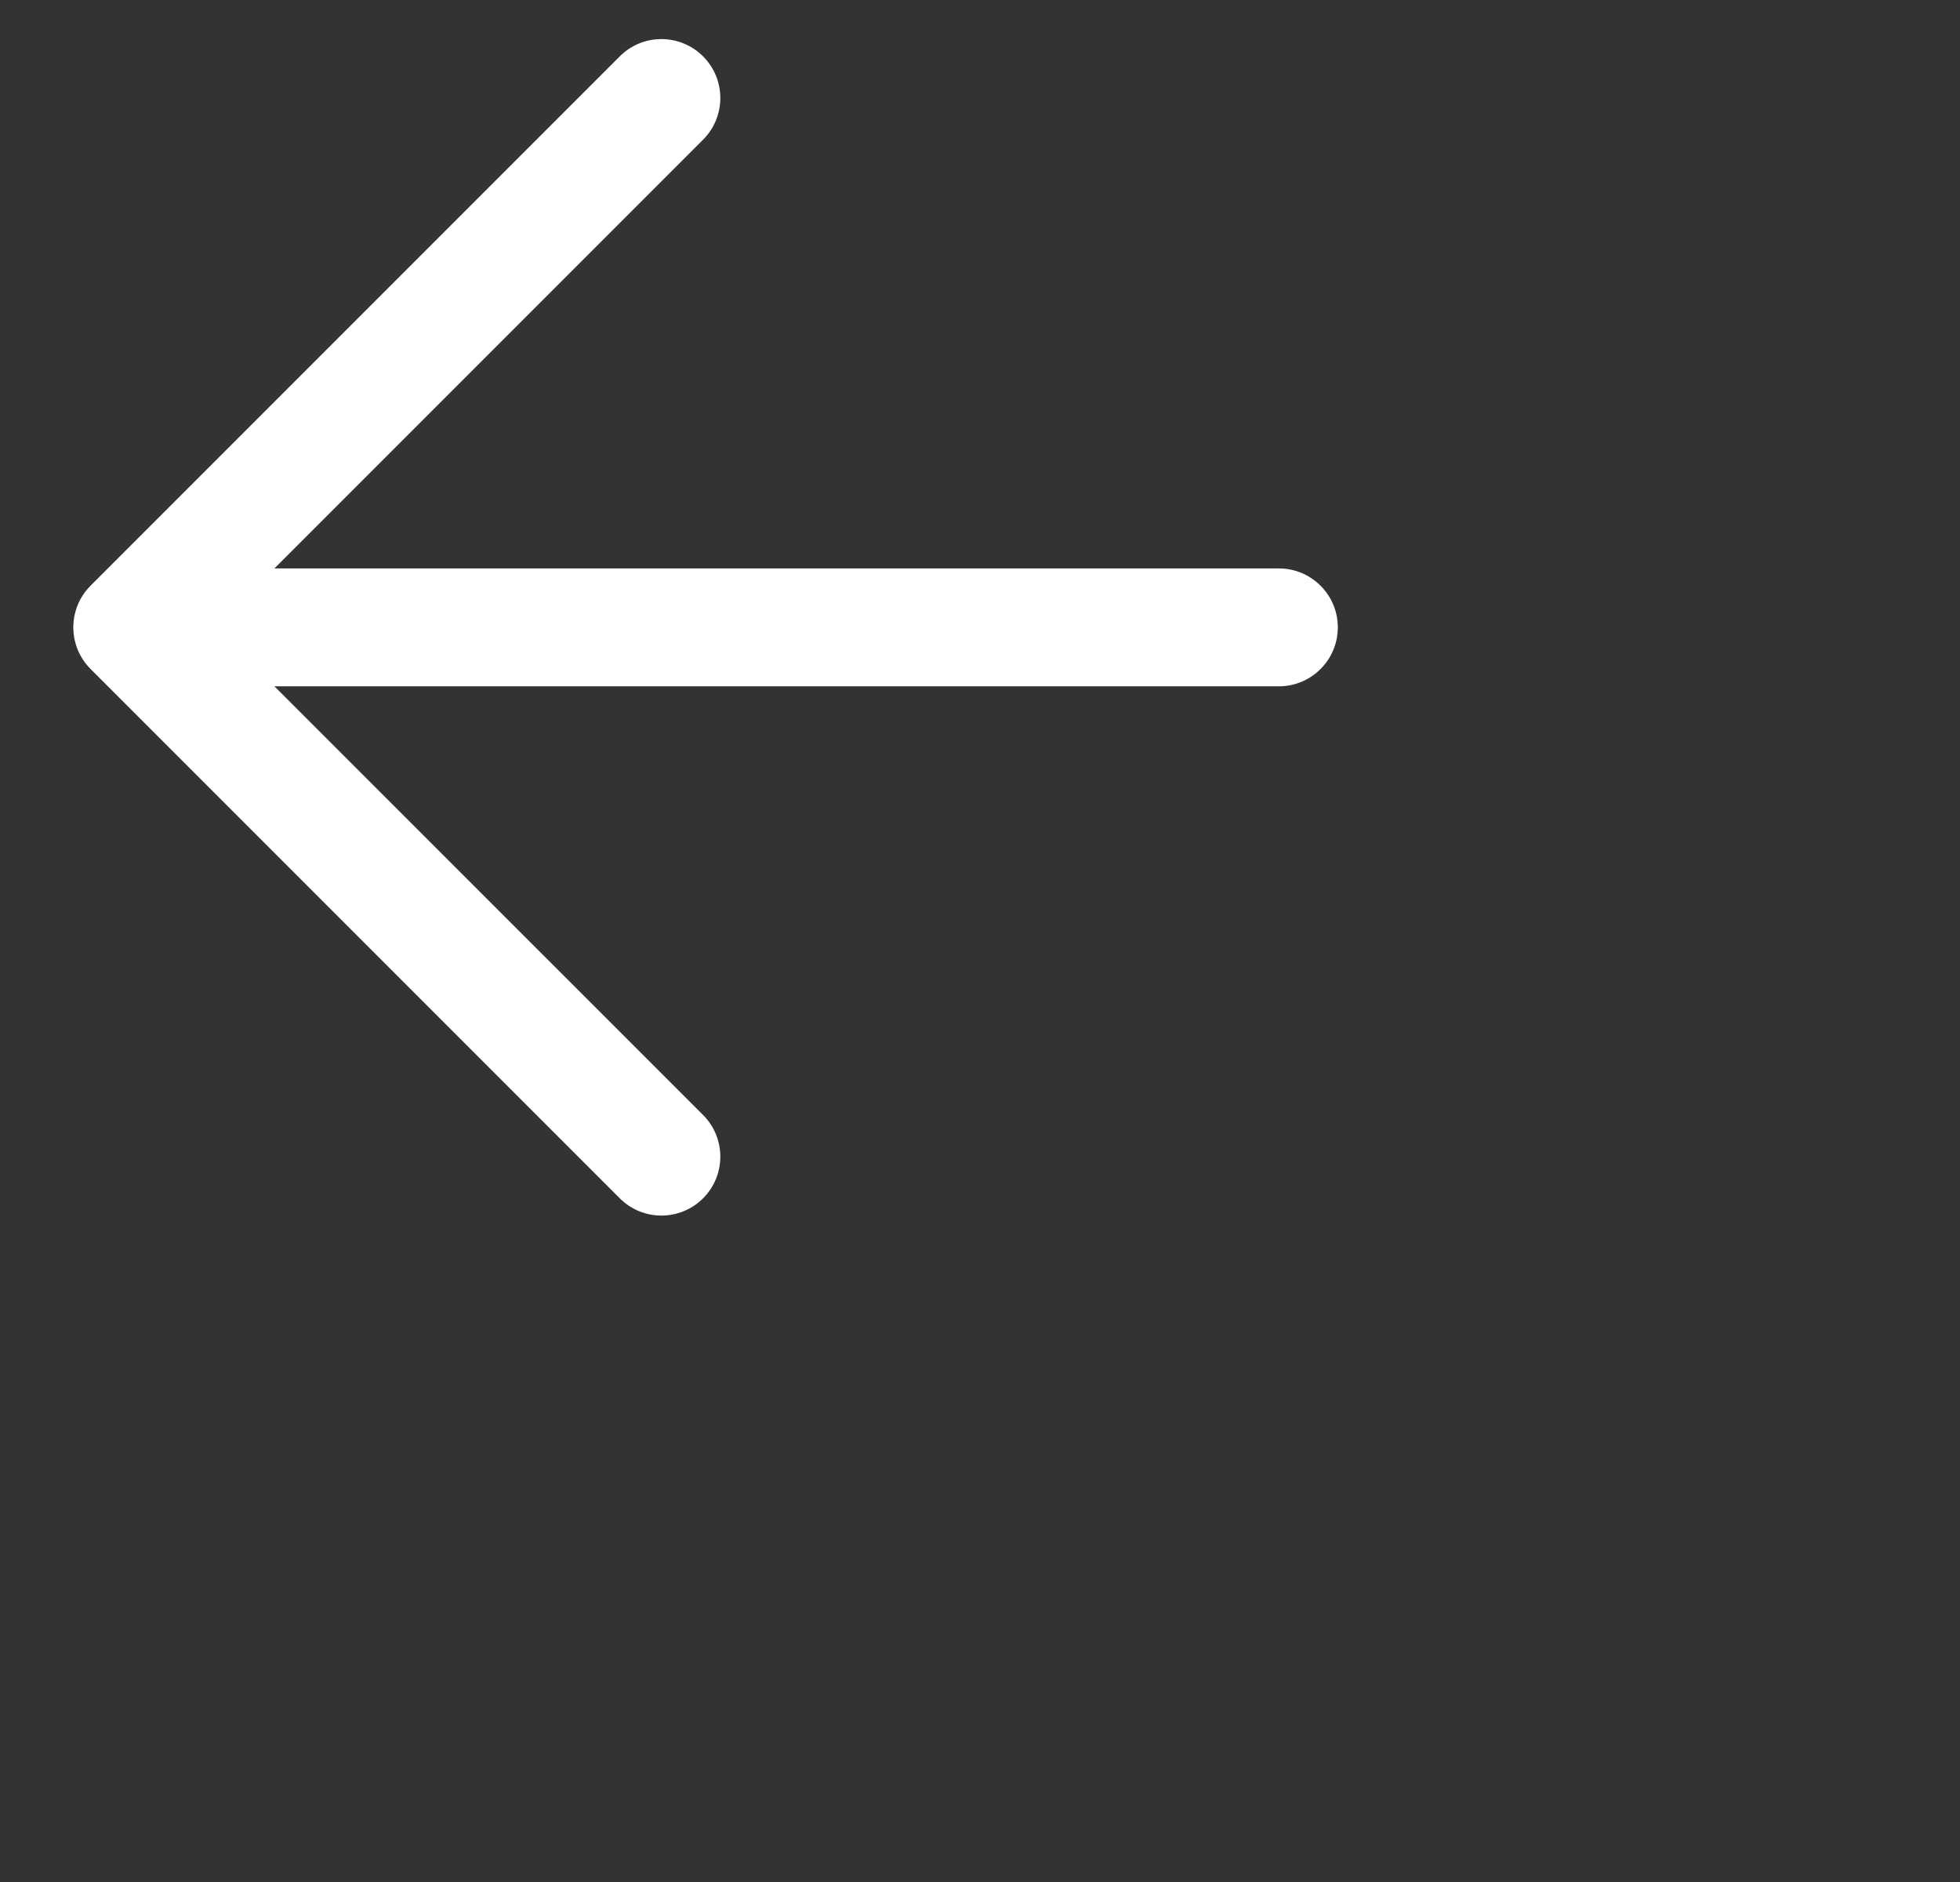 <svg width="25" height="24" viewBox="0 0 25 24" fill="none" xmlns="http://www.w3.org/2000/svg">
<rect x="0" y="0" width="25" height="24" fill="#333333" stroke="none"/>
<path fill-rule="evenodd" clip-rule="evenodd" d="M8.968 0.719C9.261 1.012 9.261 1.488 8.968 1.781L3.5 7.249H16.313C16.727 7.249 17.064 7.586 17.064 8C17.064 8.415 16.727 8.752 16.313 8.752H3.5L8.968 14.219C9.261 14.512 9.261 14.988 8.968 15.281C8.674 15.575 8.198 15.575 7.905 15.281L1.155 8.531C0.862 8.238 0.862 7.762 1.155 7.469L7.905 0.719C8.198 0.425 8.674 0.425 8.968 0.719Z" fill="white"/>
</svg>
